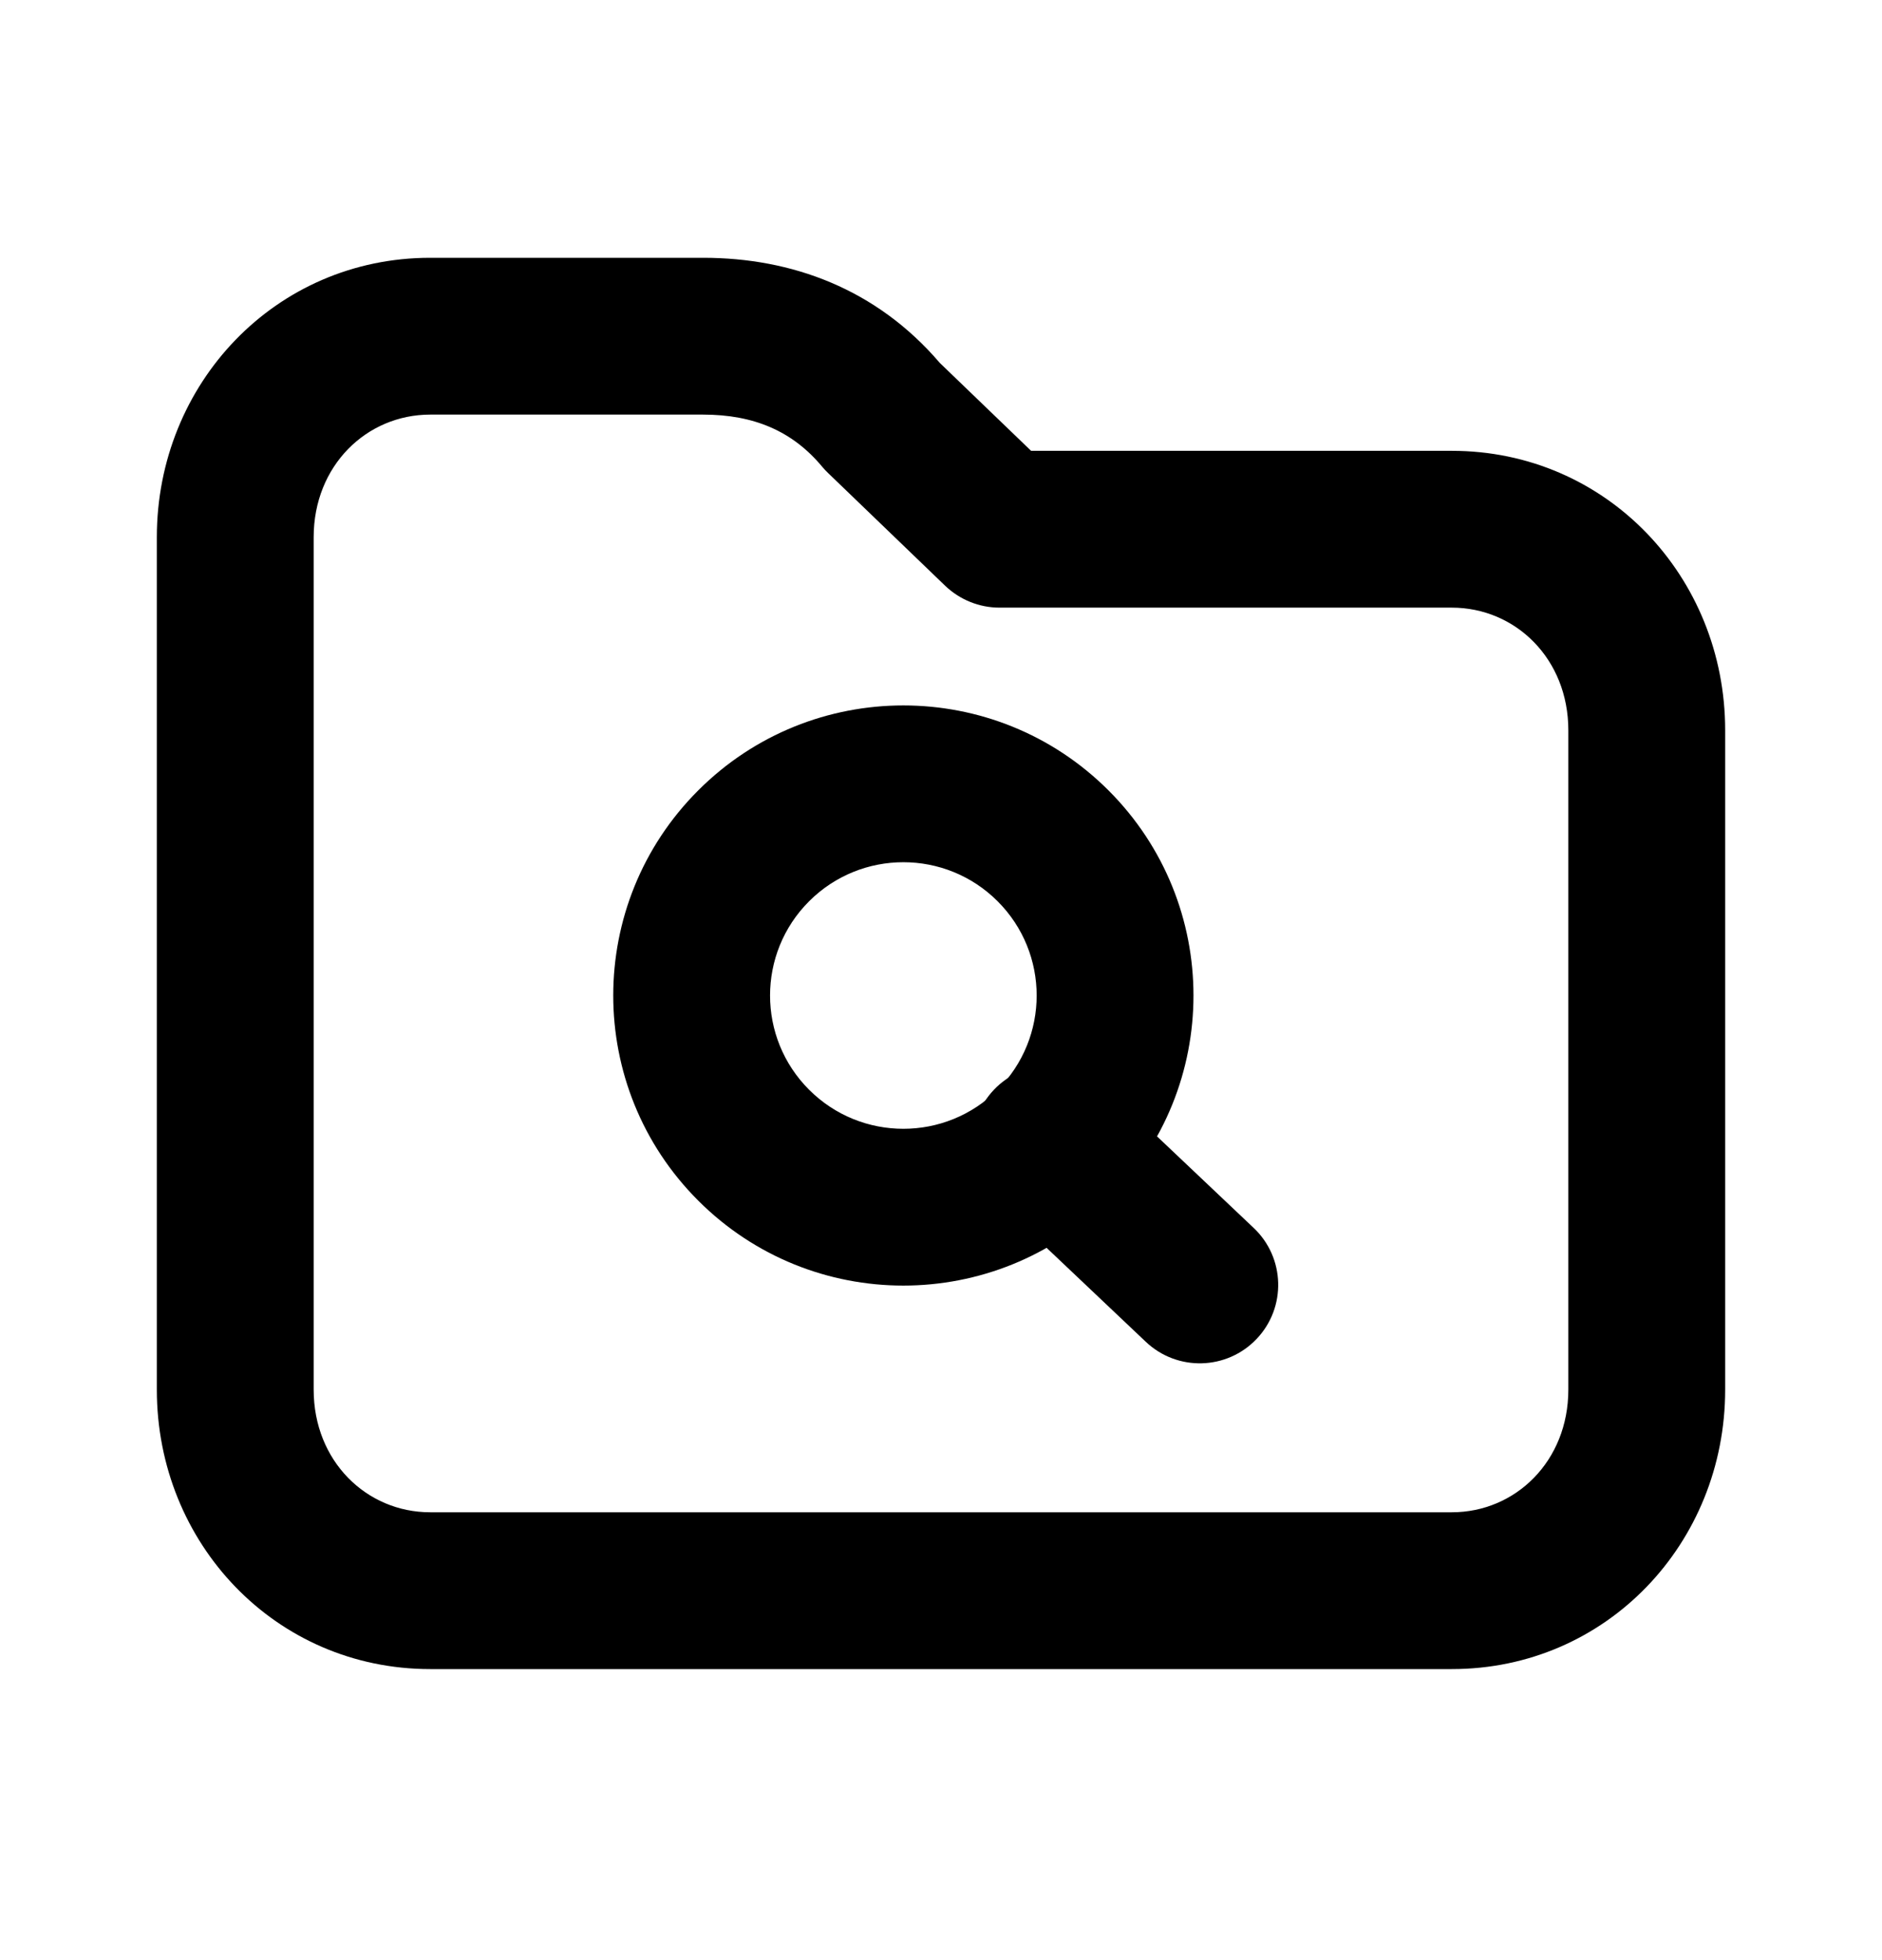 <svg width="24" height="25" viewBox="0 0 24 25" fill="none" xmlns="http://www.w3.org/2000/svg">
<path fill-rule="evenodd" clip-rule="evenodd" d="M2 6.852C2 4.893 3.513 3.288 5.486 3.288H8.967C10.095 3.288 11.175 3.682 11.985 4.629L13.149 5.75H18.514C20.487 5.75 22 7.355 22 9.314V17.724C22 19.683 20.487 21.288 18.514 21.288H5.486C3.513 21.288 2 19.683 2 17.724V6.852ZM5.486 5.288C4.675 5.288 4 5.939 4 6.852V17.724C4 18.637 4.675 19.288 5.486 19.288H18.514C19.325 19.288 20 18.637 20 17.724V9.314C20 8.401 19.325 7.75 18.514 7.75H12.746C12.487 7.75 12.239 7.649 12.052 7.47L10.561 6.034C10.534 6.009 10.509 5.981 10.485 5.953C10.106 5.497 9.611 5.288 8.967 5.288H5.486Z" fill="black"/>
<path fill-rule="evenodd" clip-rule="evenodd" d="M10.318 11.495C9.654 12.159 9.654 13.235 10.318 13.899C10.982 14.563 12.058 14.563 12.722 13.899C13.386 13.235 13.386 12.159 12.722 11.495C12.058 10.831 10.982 10.831 10.318 11.495ZM8.904 15.313C7.459 13.868 7.459 11.526 8.904 10.081C10.348 8.636 12.691 8.636 14.136 10.081C15.581 11.526 15.581 13.868 14.136 15.313C12.691 16.758 10.348 16.758 8.904 15.313Z" fill="black"/>
<path fill-rule="evenodd" clip-rule="evenodd" d="M12.674 13.9C13.054 13.499 13.687 13.482 14.088 13.862L15.988 15.662C16.389 16.042 16.406 16.675 16.026 17.076C15.646 17.477 15.013 17.494 14.612 17.114L12.712 15.314C12.311 14.934 12.294 14.301 12.674 13.9Z" fill="black"/>
</svg>
